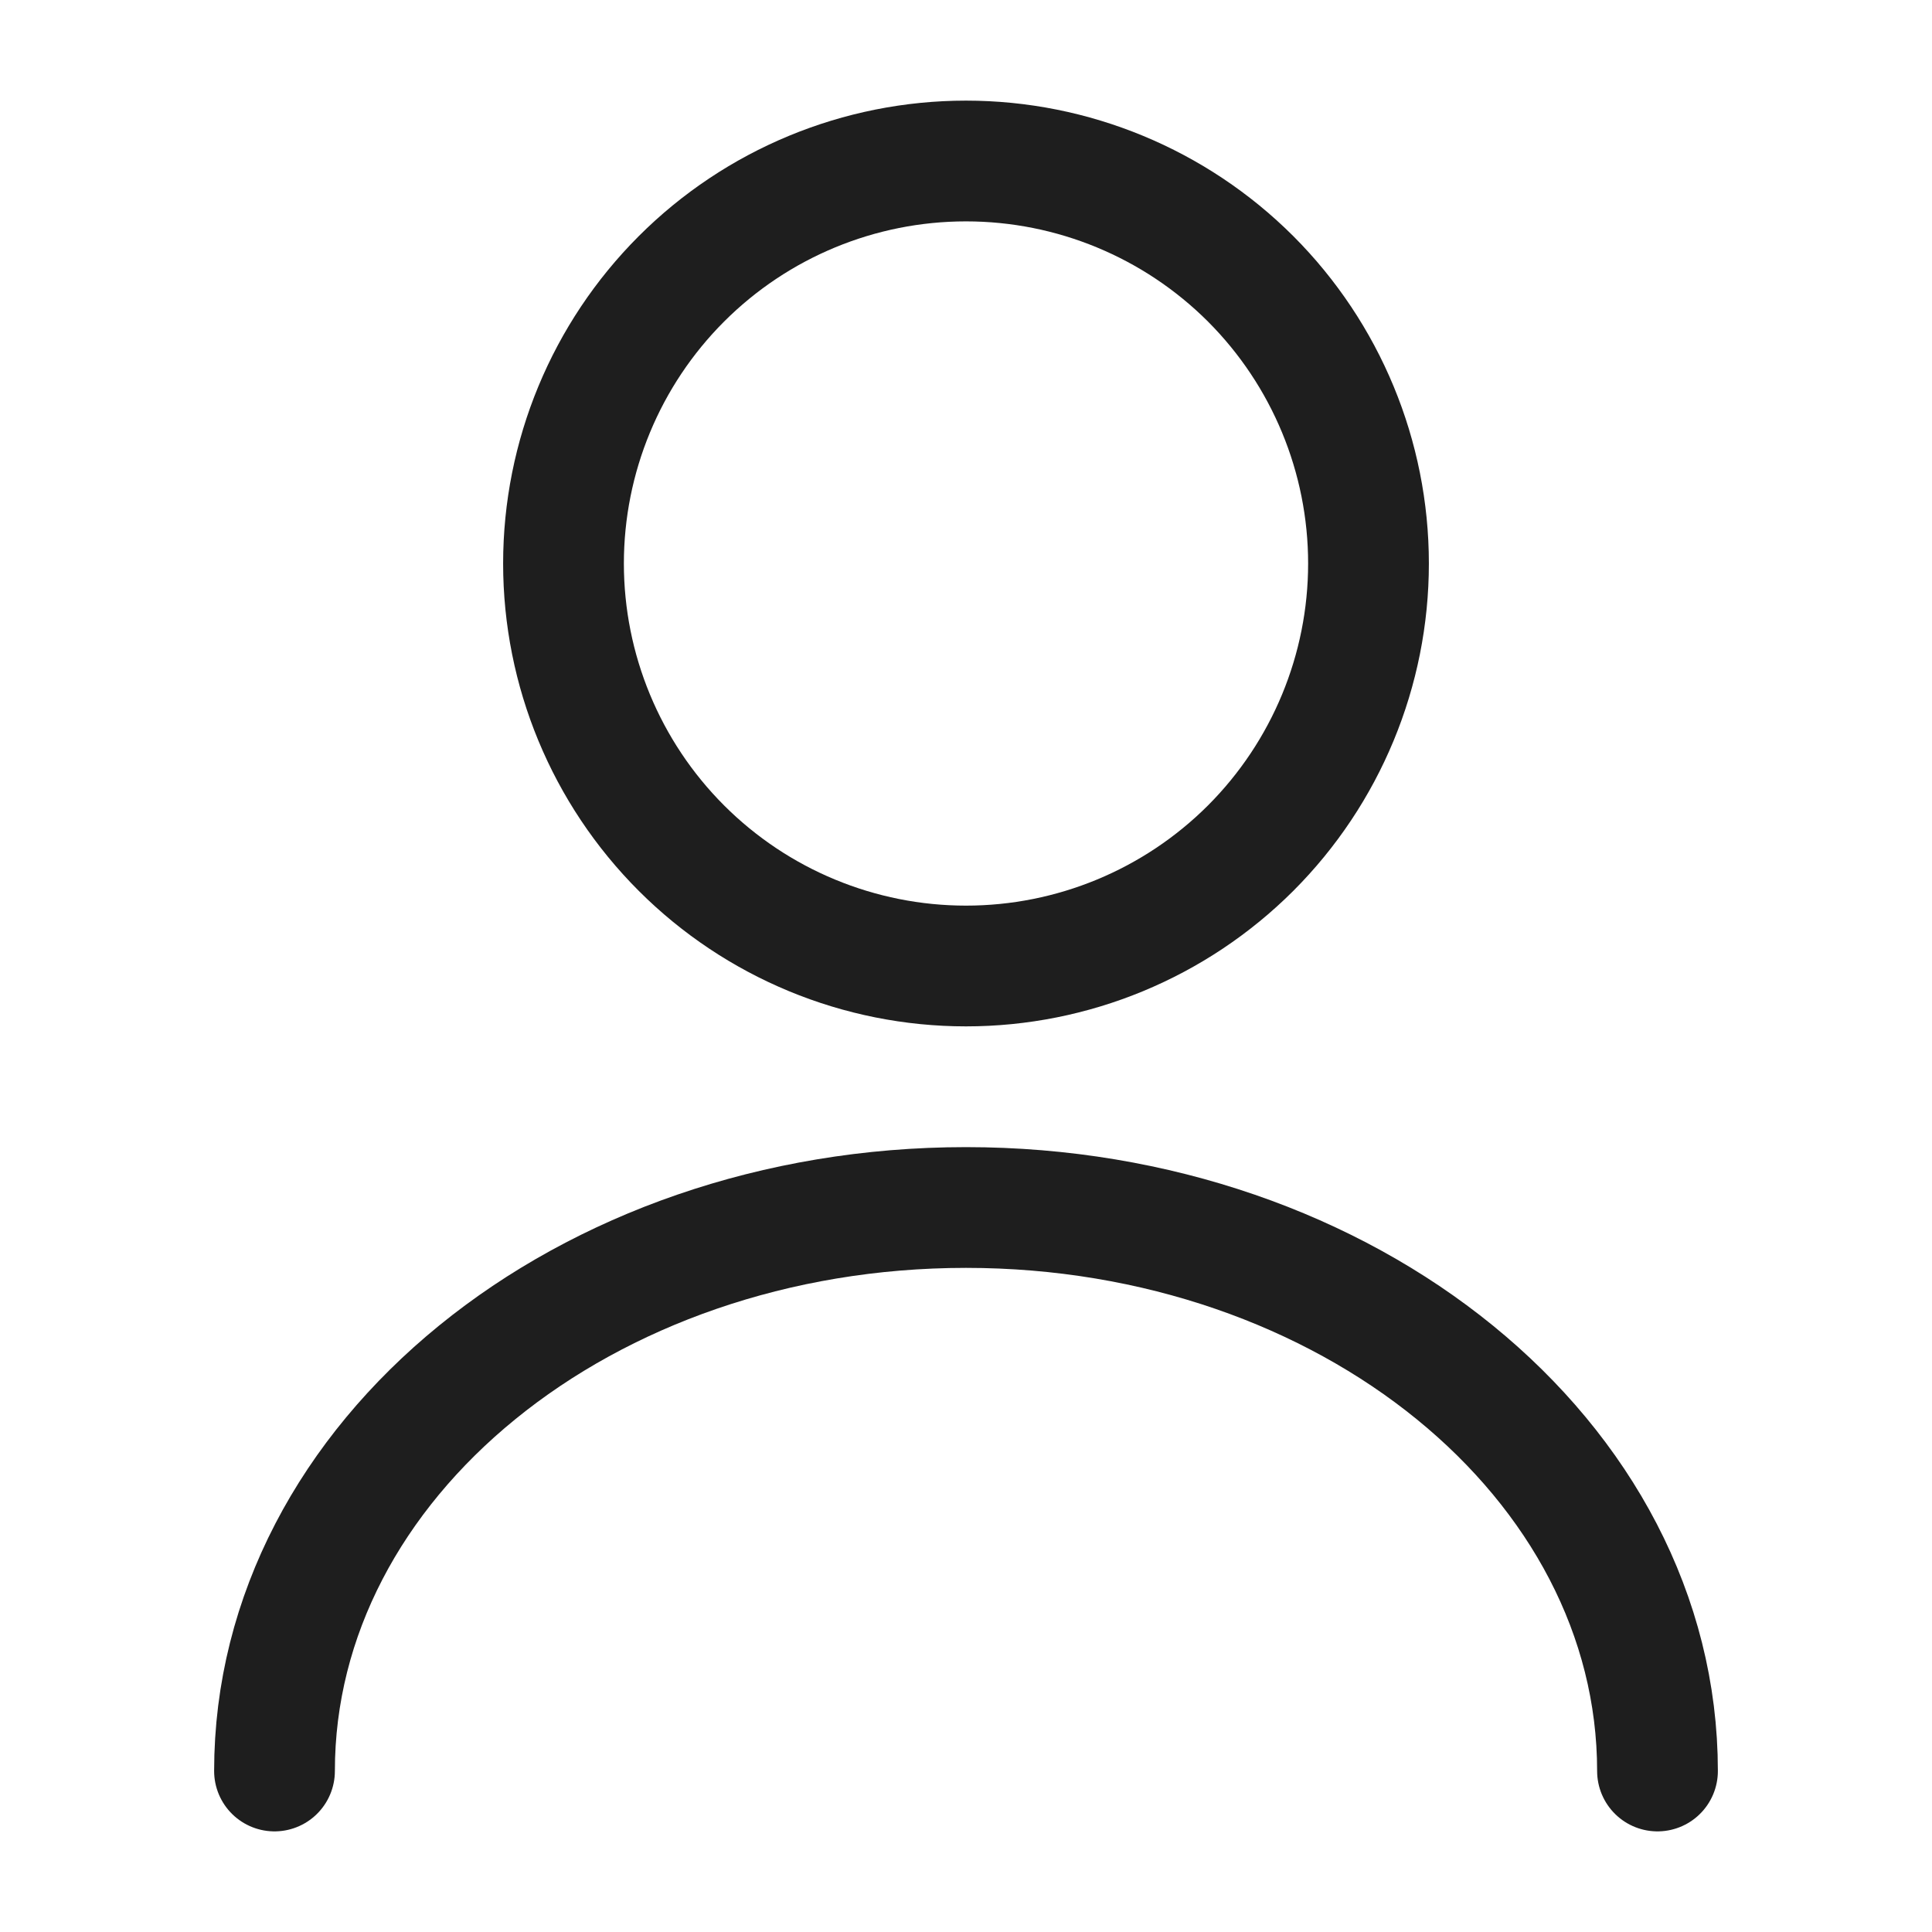 <svg width="24" height="24" viewBox="0 0 24 24" fill="none" xmlns="http://www.w3.org/2000/svg">
<path d="M20.59 22C20.59 18.13 16.74 15 12 15C7.26 15 3.41 18.13 3.41 22M12 12C13.326 12 14.598 11.473 15.536 10.536C16.473 9.598 17 8.326 17 7C17 5.674 16.473 4.402 15.536 3.464C14.598 2.527 13.326 2 12 2C10.674 2 9.402 2.527 8.465 3.464C7.527 4.402 7 5.674 7 7C7 8.326 7.527 9.598 8.465 10.536C9.402 11.473 10.674 12 12 12V12Z" stroke="#1E1E1E" stroke-width="1.5" stroke-linecap="round" stroke-linejoin="round"/>
</svg>
